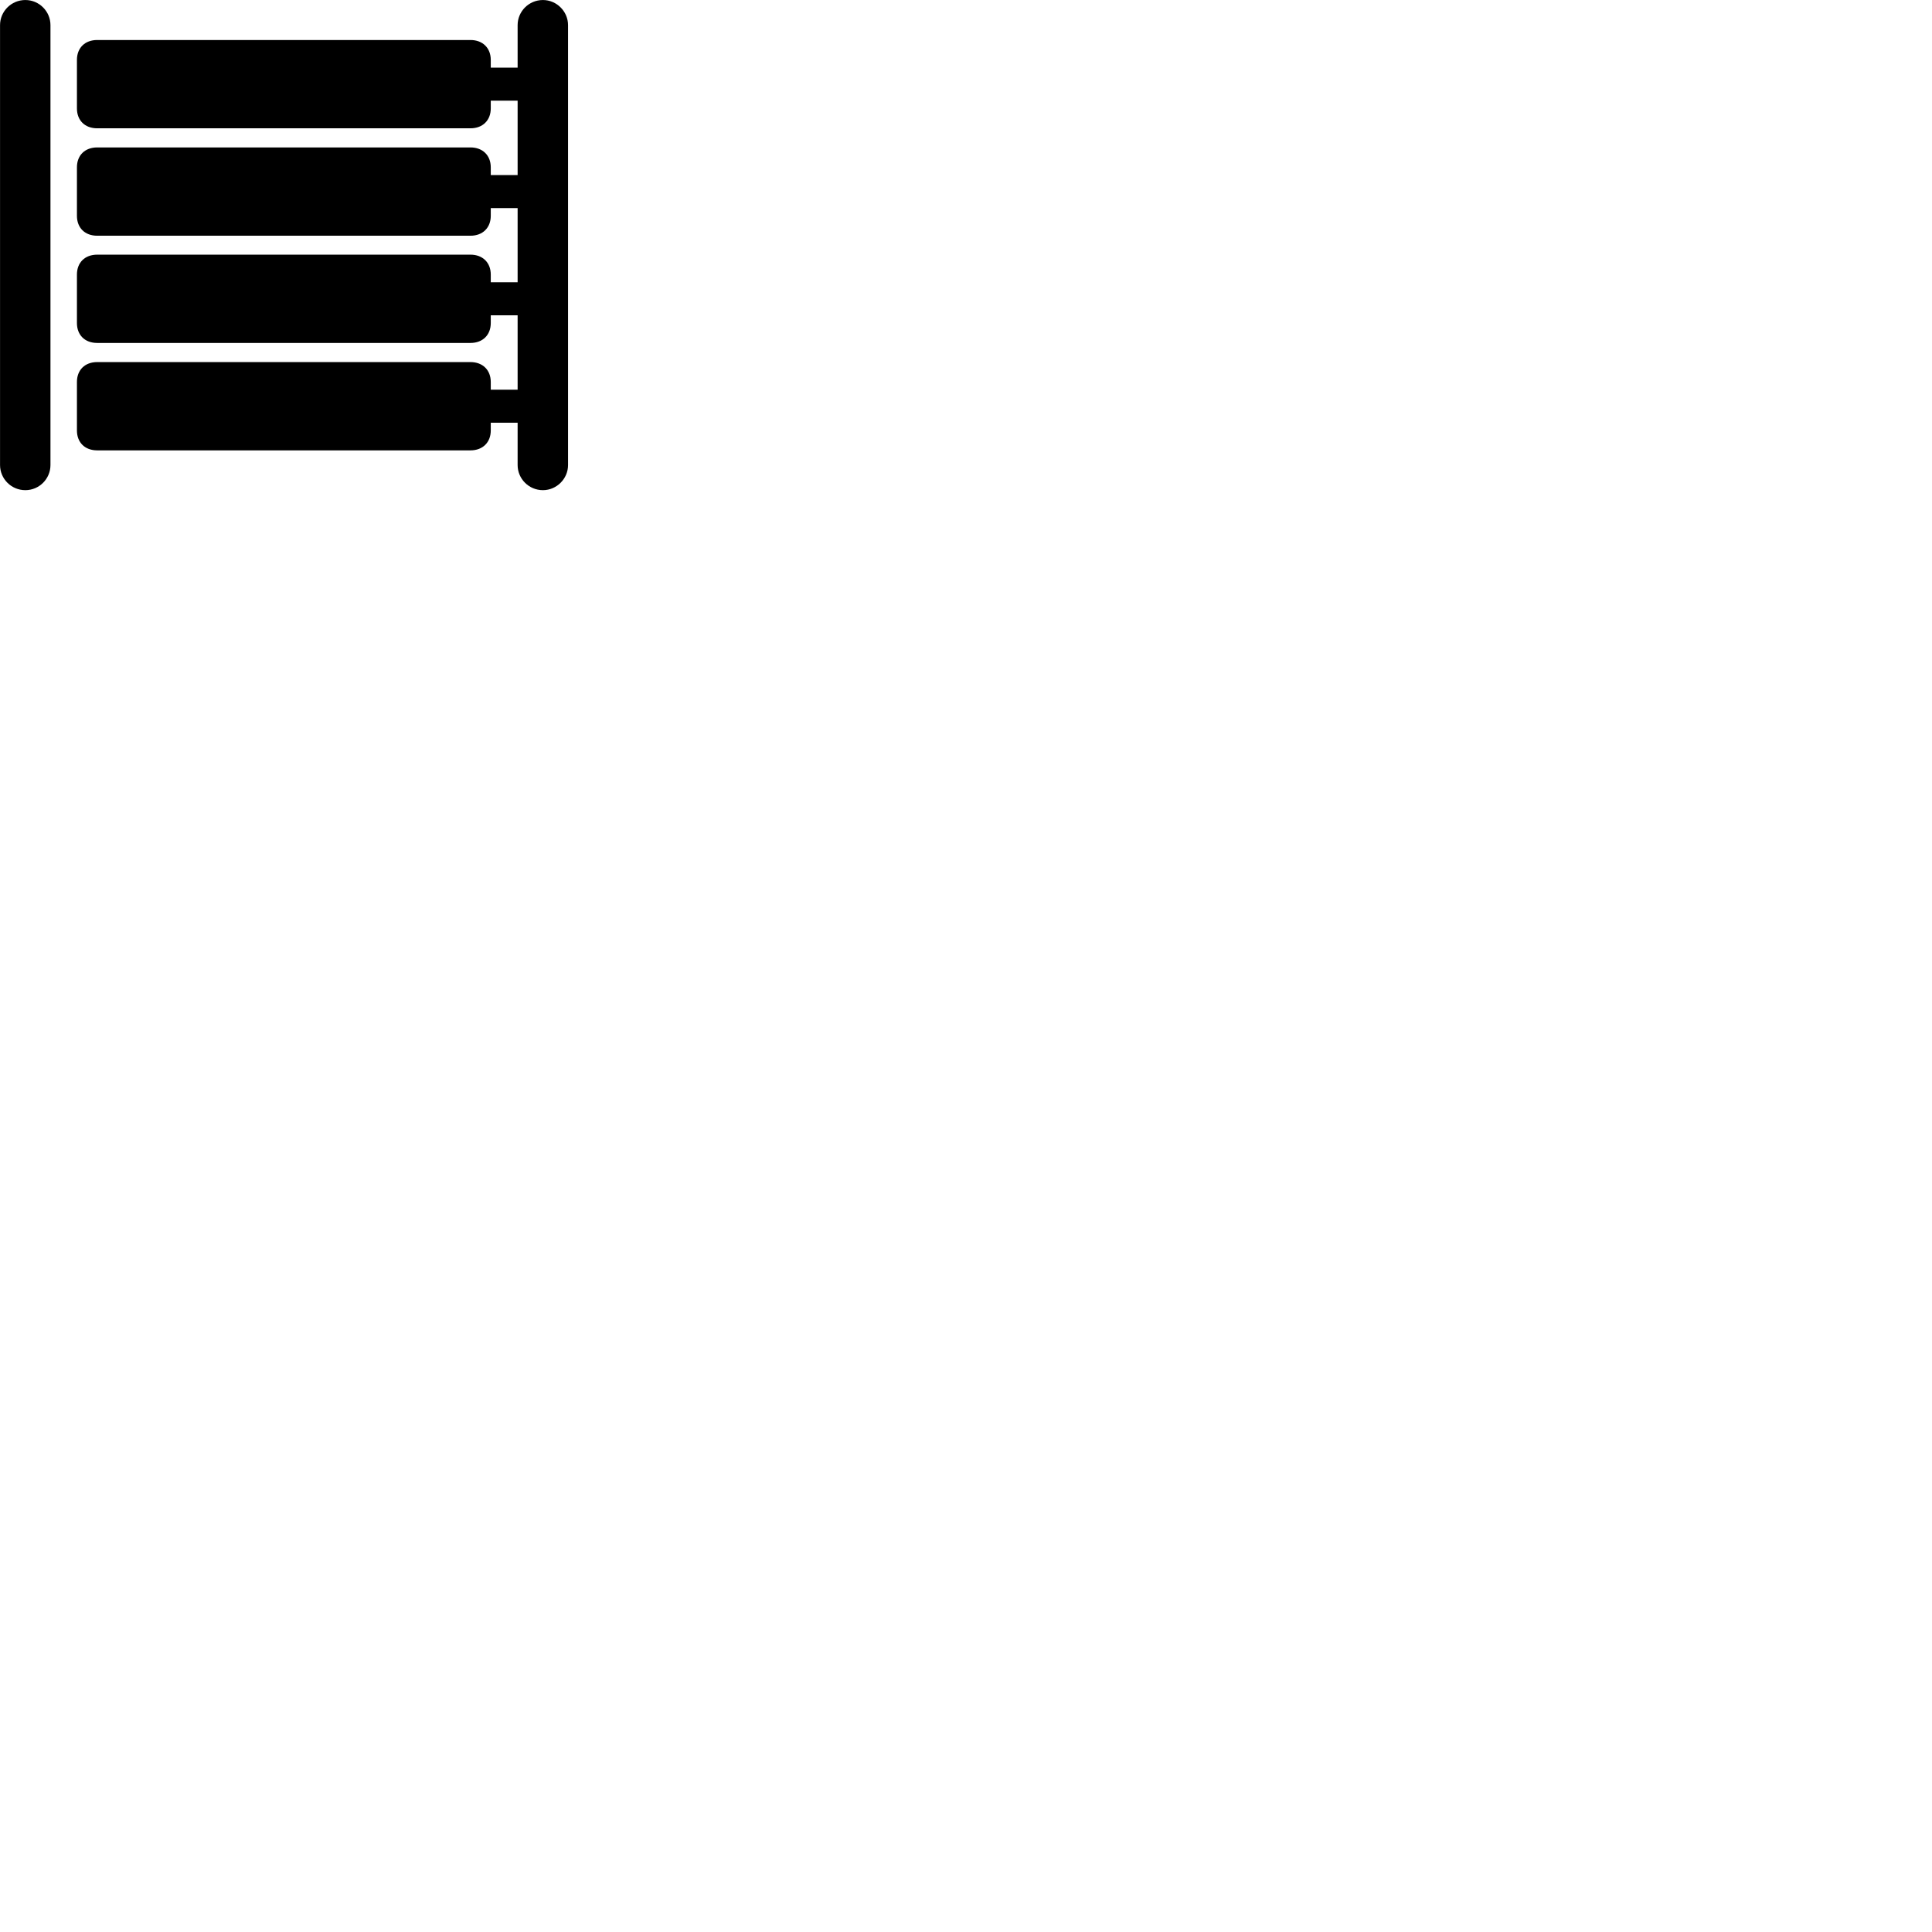 
        <svg xmlns="http://www.w3.org/2000/svg" viewBox="0 0 100 100">
            <path d="M1.312 25.371C2.032 25.371 2.612 24.781 2.612 24.071V1.301C2.612 0.591 2.032 0.001 1.312 0.001C0.582 0.001 0.002 0.591 0.002 1.301V24.071C0.002 24.781 0.582 25.371 1.312 25.371ZM5.032 23.311H24.352C24.982 23.311 25.402 22.901 25.402 22.281V21.881H26.792V24.071C26.792 24.781 27.372 25.371 28.102 25.371C28.812 25.371 29.402 24.781 29.402 24.071V1.301C29.402 0.591 28.812 0.001 28.102 0.001C27.372 0.001 26.792 0.591 26.792 1.301V3.501H25.402V3.101C25.402 2.481 24.982 2.071 24.352 2.071H5.032C4.392 2.071 3.982 2.481 3.982 3.101V5.611C3.982 6.231 4.392 6.641 5.032 6.641H24.352C24.982 6.641 25.402 6.231 25.402 5.611V5.211H26.792V9.061H25.402V8.661C25.402 8.041 24.982 7.631 24.352 7.631H5.032C4.392 7.631 3.982 8.041 3.982 8.661V11.171C3.982 11.791 4.392 12.201 5.032 12.201H24.352C24.982 12.201 25.402 11.791 25.402 11.171V10.771H26.792V14.611H25.402V14.211C25.402 13.591 24.982 13.181 24.352 13.181H5.032C4.392 13.181 3.982 13.591 3.982 14.211V16.721C3.982 17.341 4.392 17.751 5.032 17.751H24.352C24.982 17.751 25.402 17.341 25.402 16.721V16.321H26.792V20.171H25.402V19.771C25.402 19.151 24.982 18.741 24.352 18.741H5.032C4.392 18.741 3.982 19.151 3.982 19.771V22.281C3.982 22.901 4.392 23.311 5.032 23.311Z" />
        </svg>
    